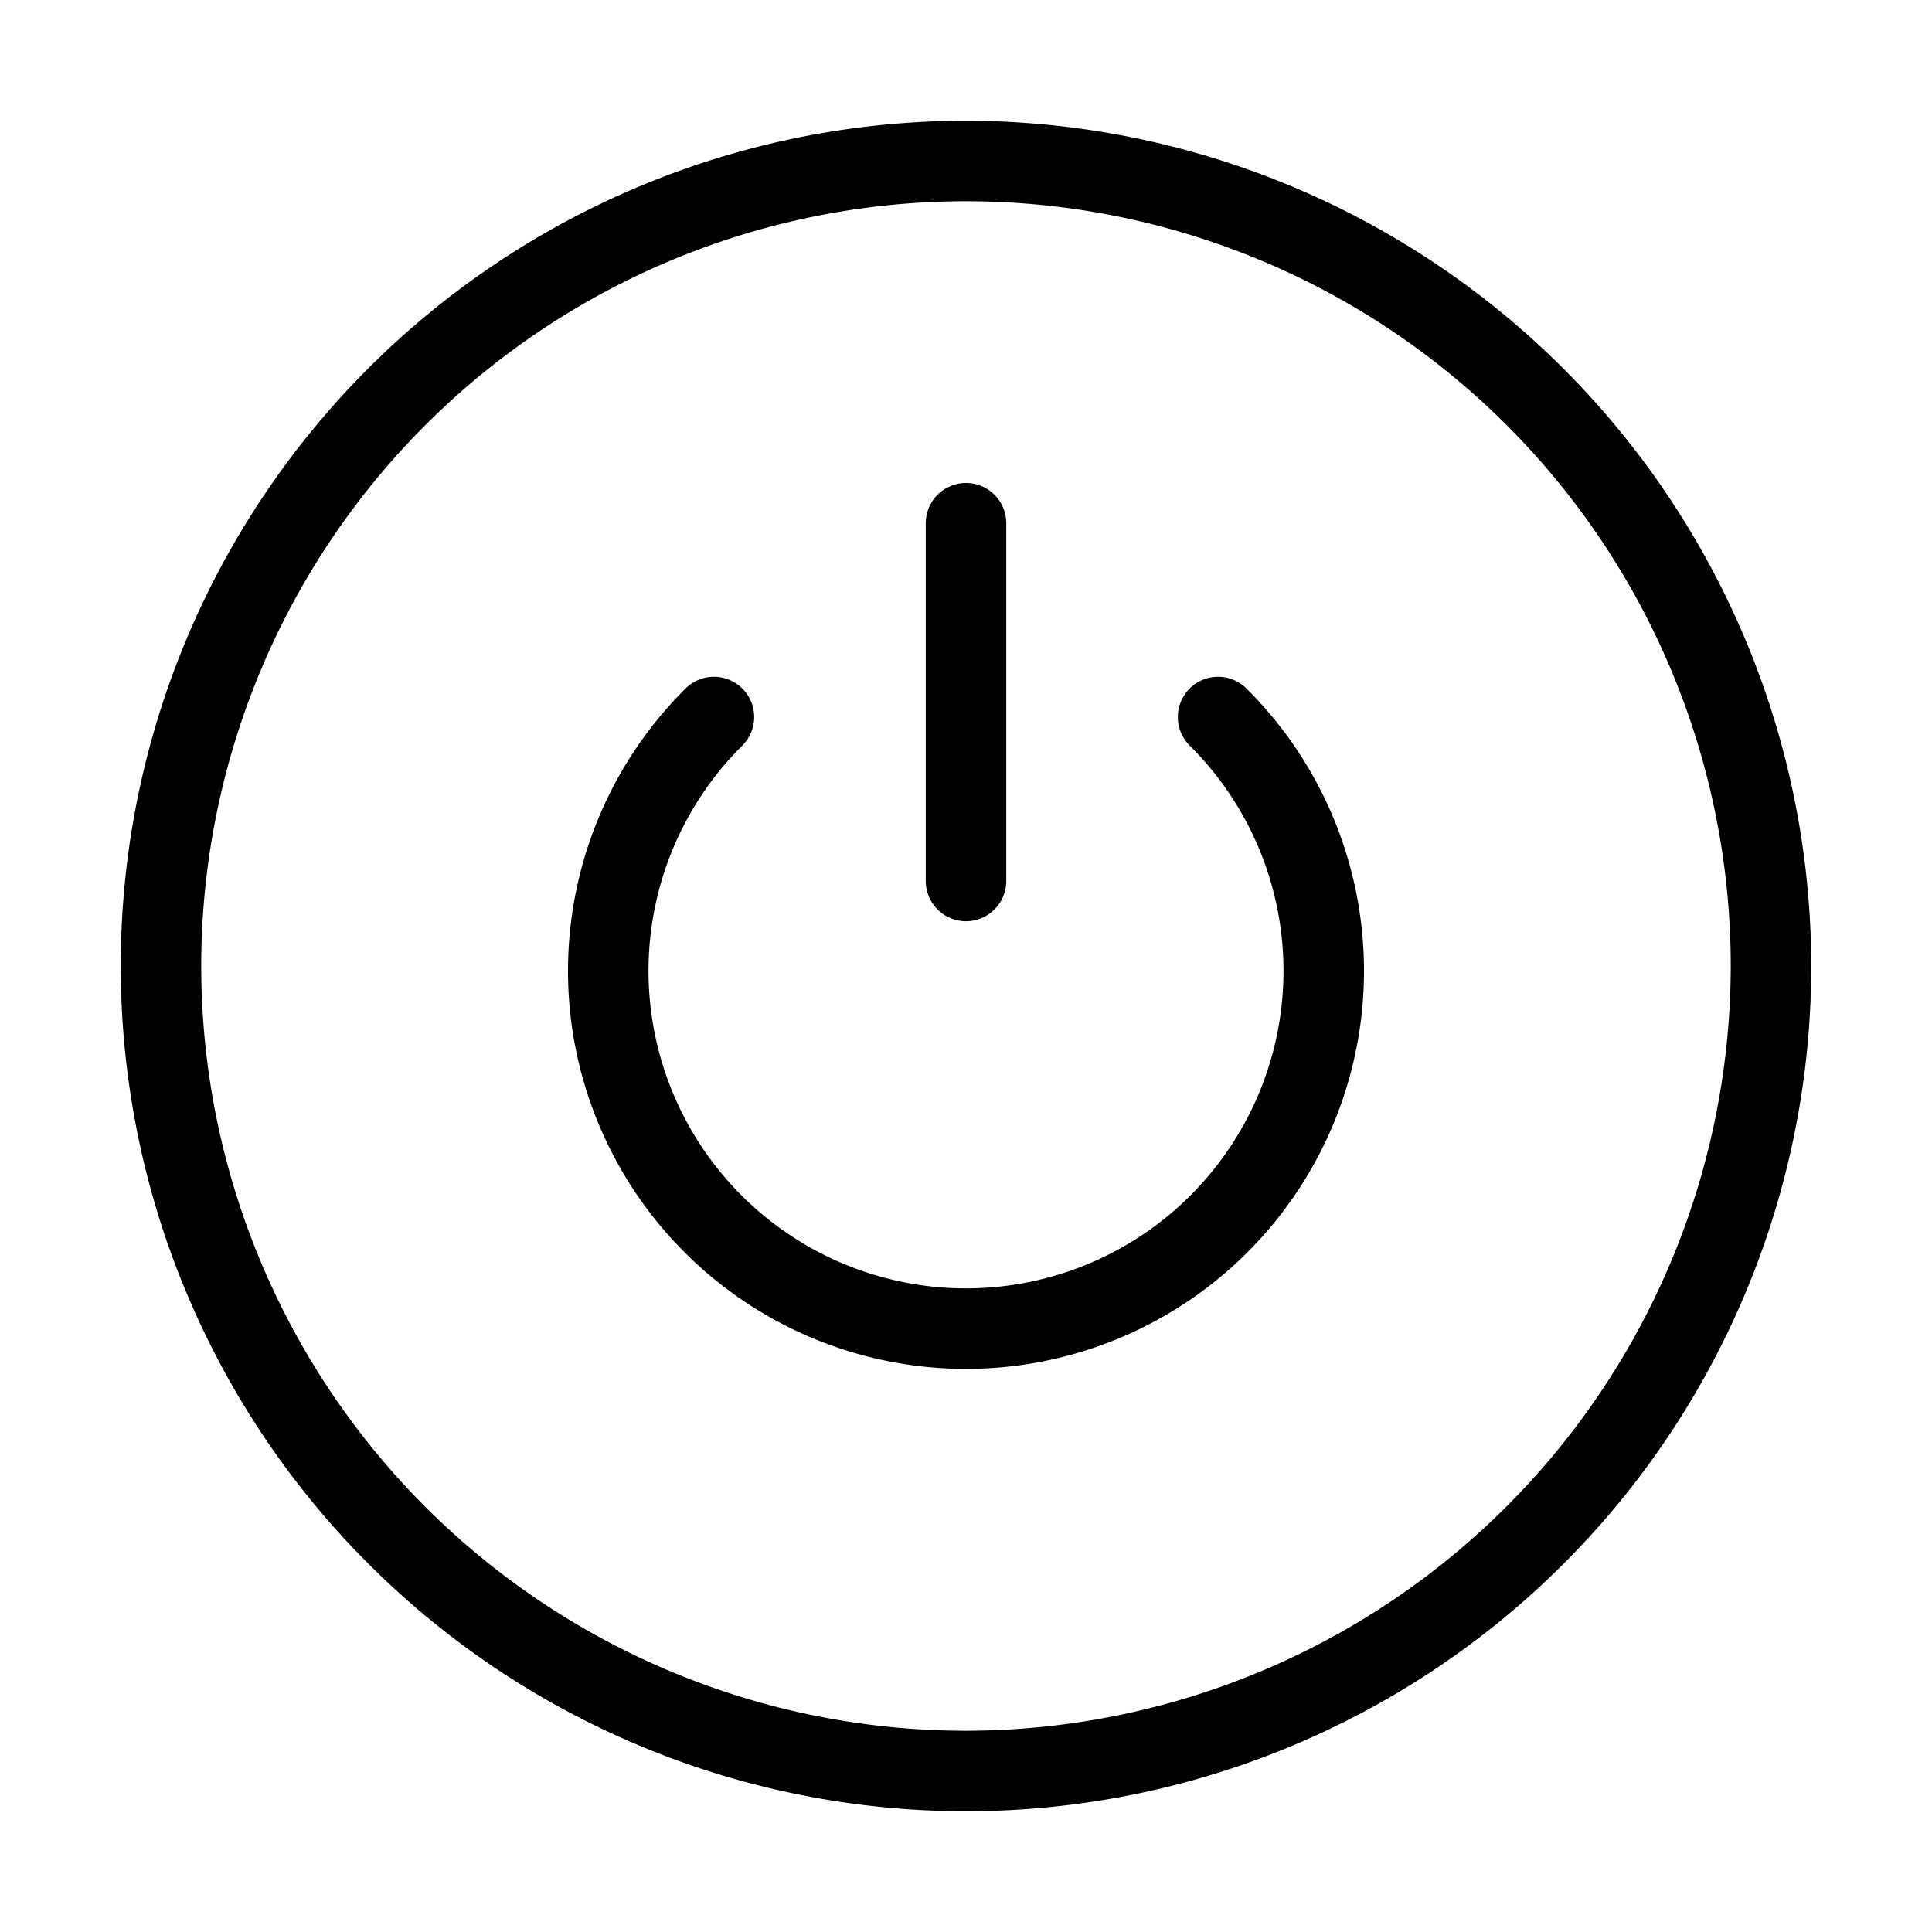 <svg xmlns="http://www.w3.org/2000/svg" width="24" height="24" viewBox="0 0 24 24">
    <path d="M12,1.5A10.5,10.5,0,1,0,22.5,12,10.512,10.512,0,0,0,12,1.5Zm0,20A9.5,9.5,0,1,1,21.5,12,9.511,9.511,0,0,1,12,21.5Zm-.5-10.556V6.5a.5.5,0,0,1,1,0v4.444a.5.5,0,1,1-1,0ZM15.491,8.56a4.944,4.944,0,1,1-6.982,0,.5.5,0,1,1,.707.707,3.944,3.944,0,1,0,5.568,0,.5.5,0,1,1,.707-.707Z"/>
</svg>